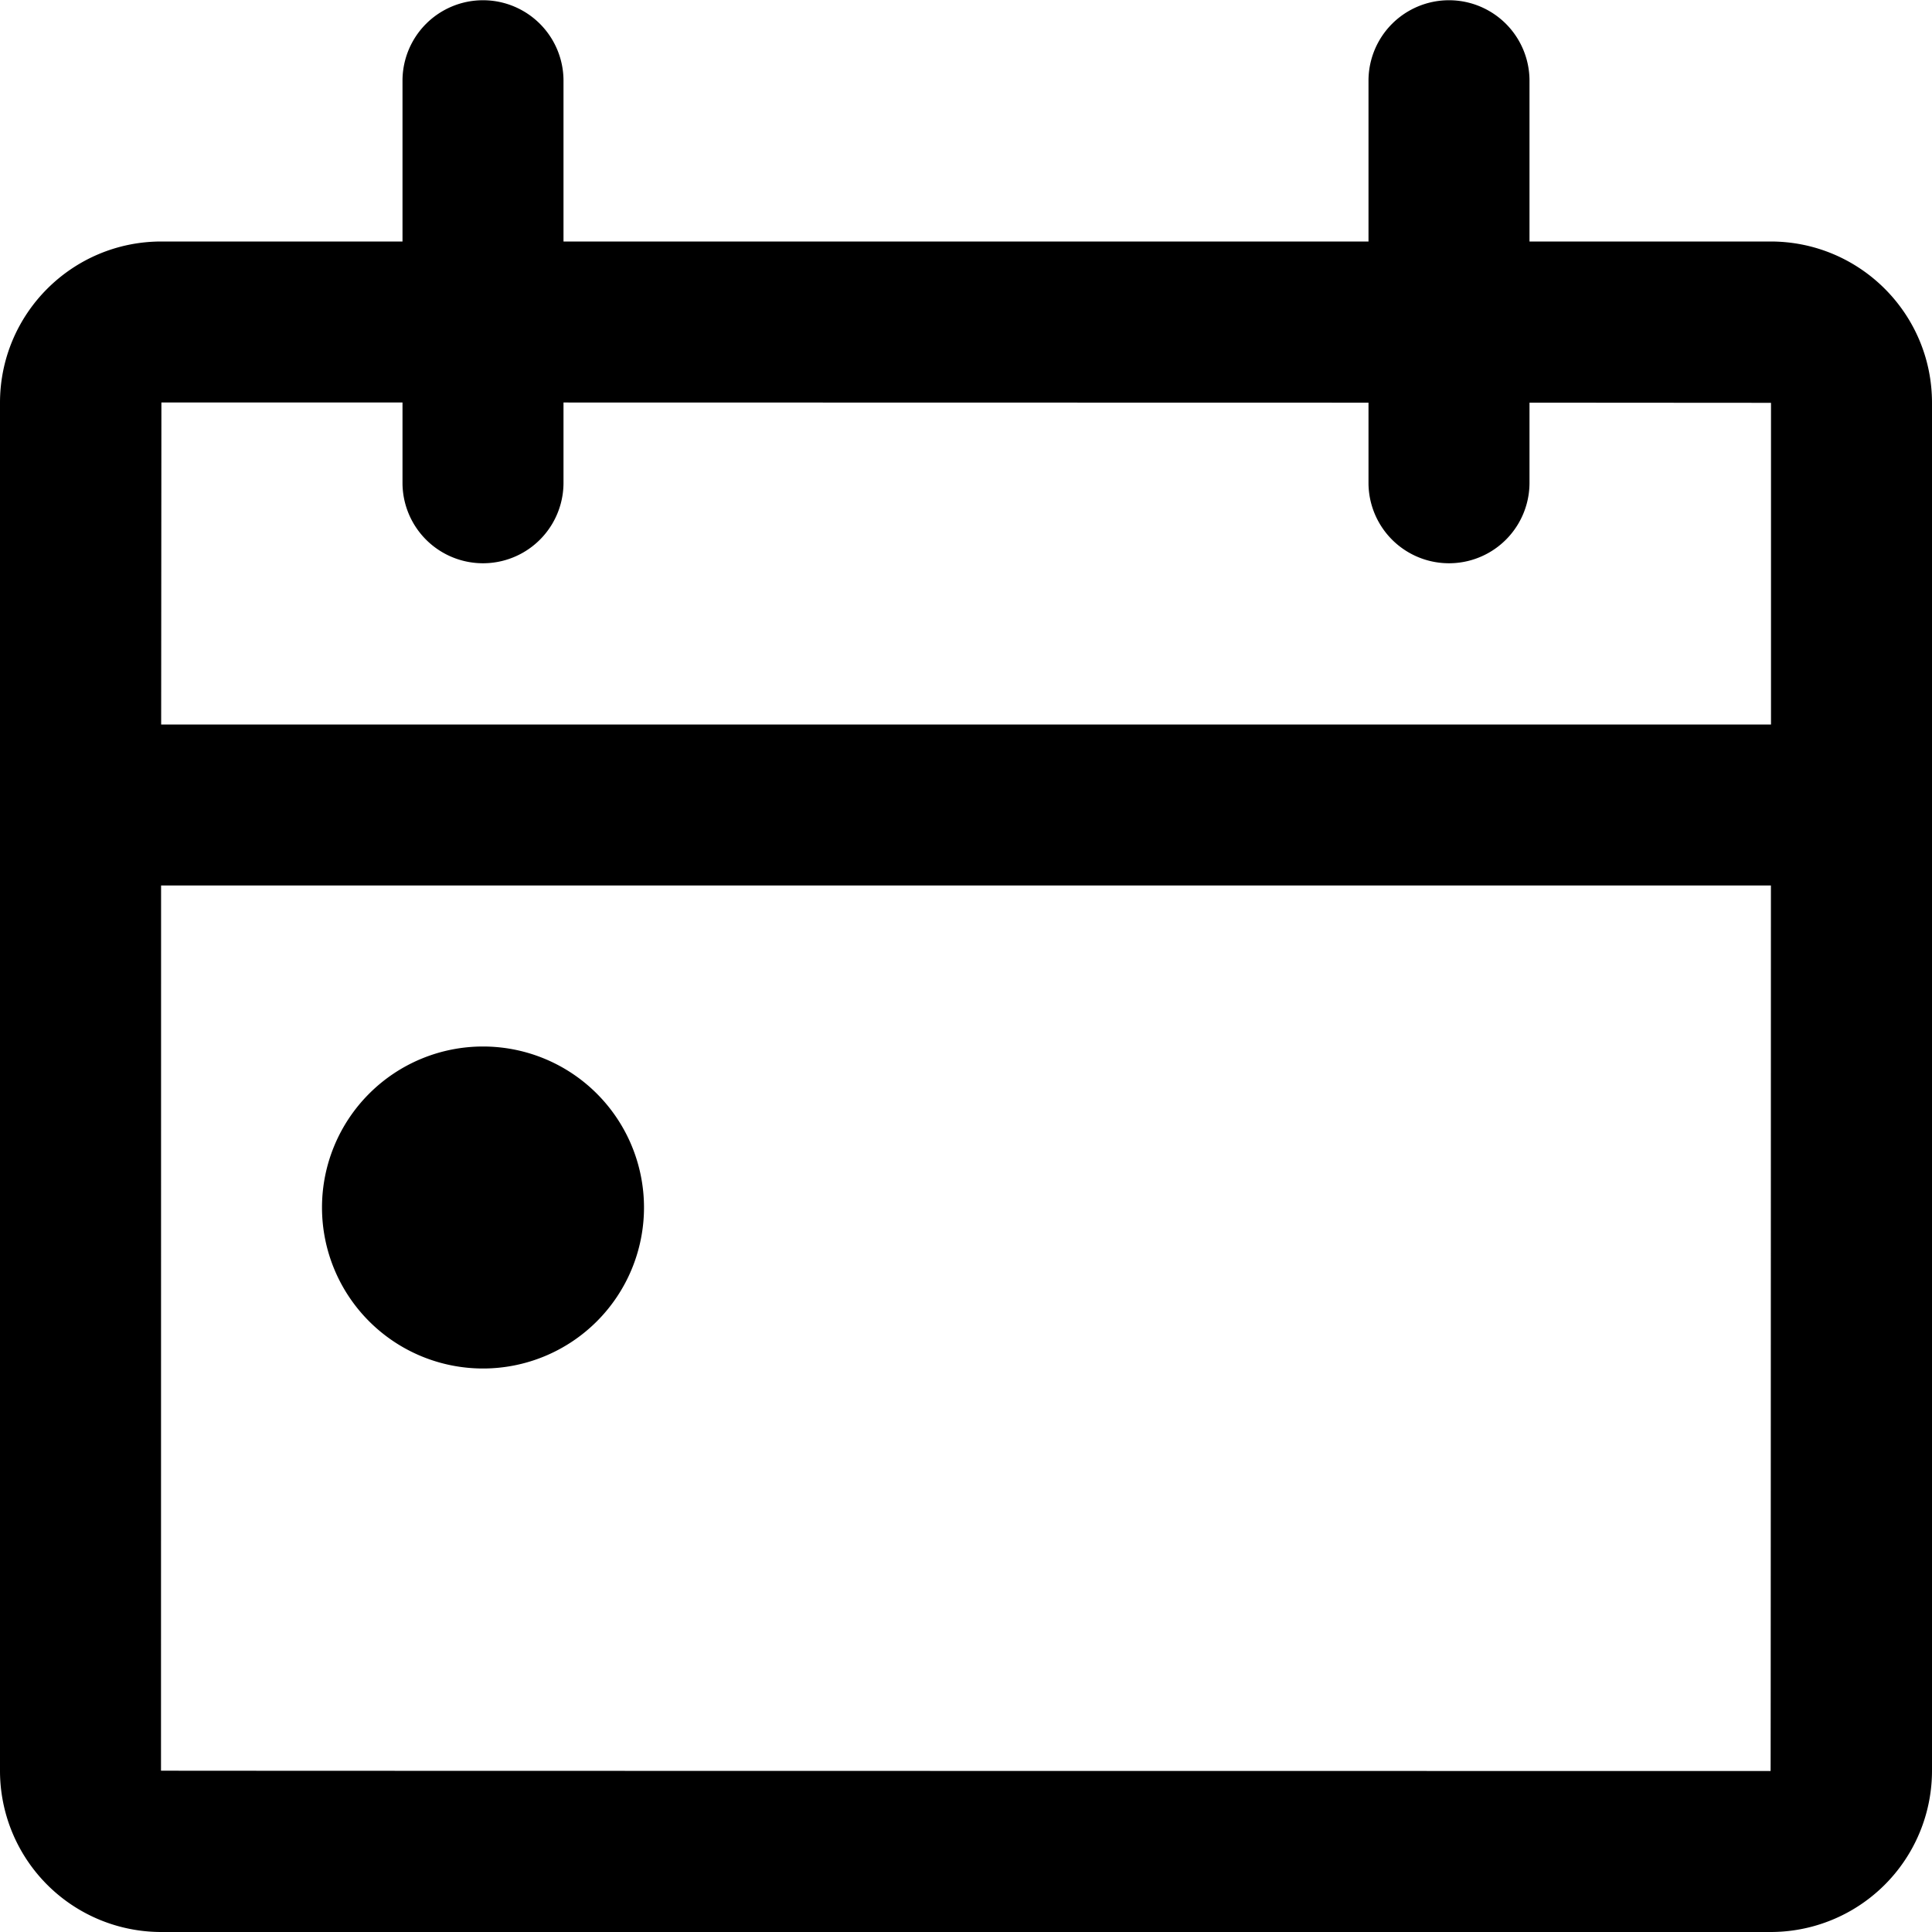 <svg xmlns="http://www.w3.org/2000/svg" width="24" height="24" viewBox="0 0 24 24">
    <path fill="#000" fill-rule="nonzero" d="M22 9V5.004l-3-.002v.995a.999.999 0 1 1-2 0v-.995L7 5v.997a.999.999 0 1 1-2 0V5H2.005l-.003 4H22zm0 2H2.001L2 21.996c0 .003 19.995.004 19.995.004.002 0 .003-6.107.004-11zm-3-8h2.995C23.102 3 24 3.896 24 5.004v16.992A2.004 2.004 0 0 1 21.995 24H2.005A2.003 2.003 0 0 1 0 21.996V5.004C0 3.897.897 3 2.005 3H5V1.003a.999.999 0 1 1 2 0V3h10V1.003a.999.999 0 1 1 2 0V3zM6 17a2 2 0 1 0 0-4 2 2 0 0 0 0 4z"/>
</svg>
